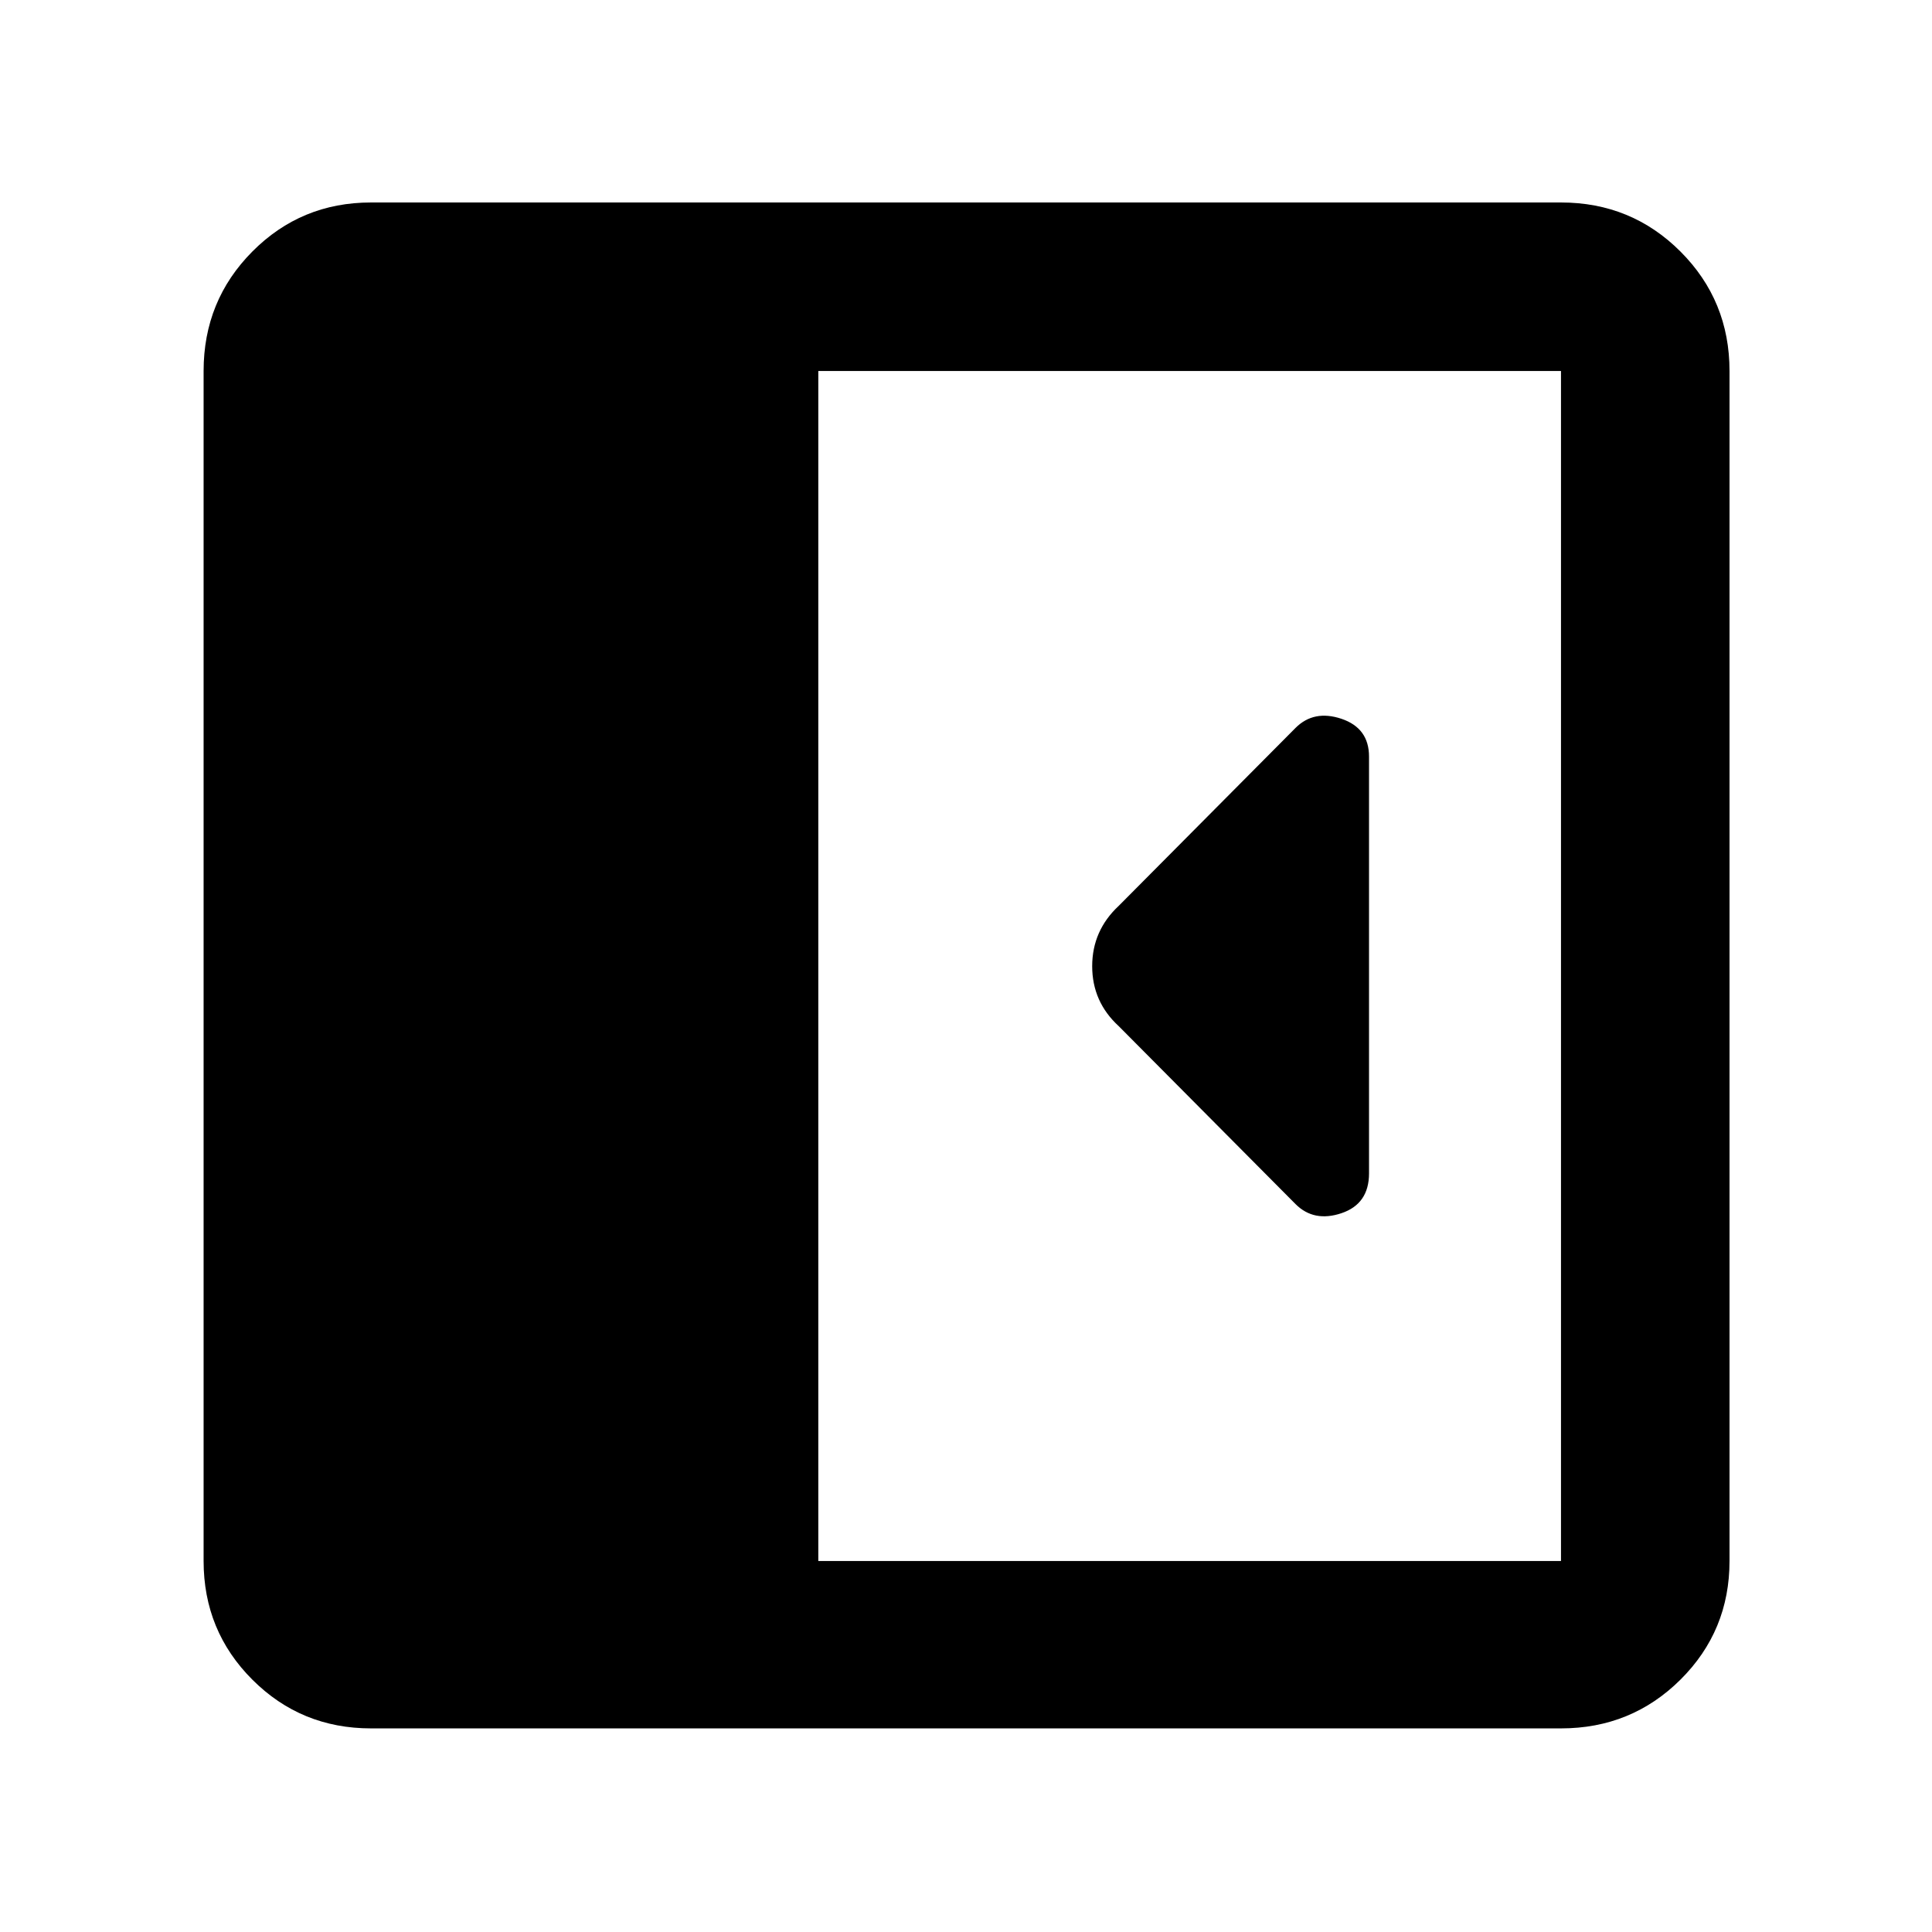 <svg xmlns="http://www.w3.org/2000/svg" height="48" viewBox="0 -960 960 960" width="48"><path d="M680.26-376.96v-207.08q0-14.18-13.69-18.79-13.7-4.6-22.83 4.53l-87.78 88.34q-13.26 12.34-13.26 30.06 0 17.73 13.26 29.86l87.78 88.34q9.13 9.13 22.83 4.53 13.69-4.61 13.69-19.79ZM184.35-101.17q-34.74 0-58.96-24.22t-24.22-58.96v-591.3q0-34.97 24.22-59.36 24.22-24.38 58.96-24.38h591.3q34.97 0 59.36 24.38 24.38 24.39 24.38 59.36v591.3q0 34.74-24.38 58.96-24.39 24.22-59.36 24.22h-591.3Zm222.26-83.18h369.04v-591.3H406.61v591.3Z"/></svg>